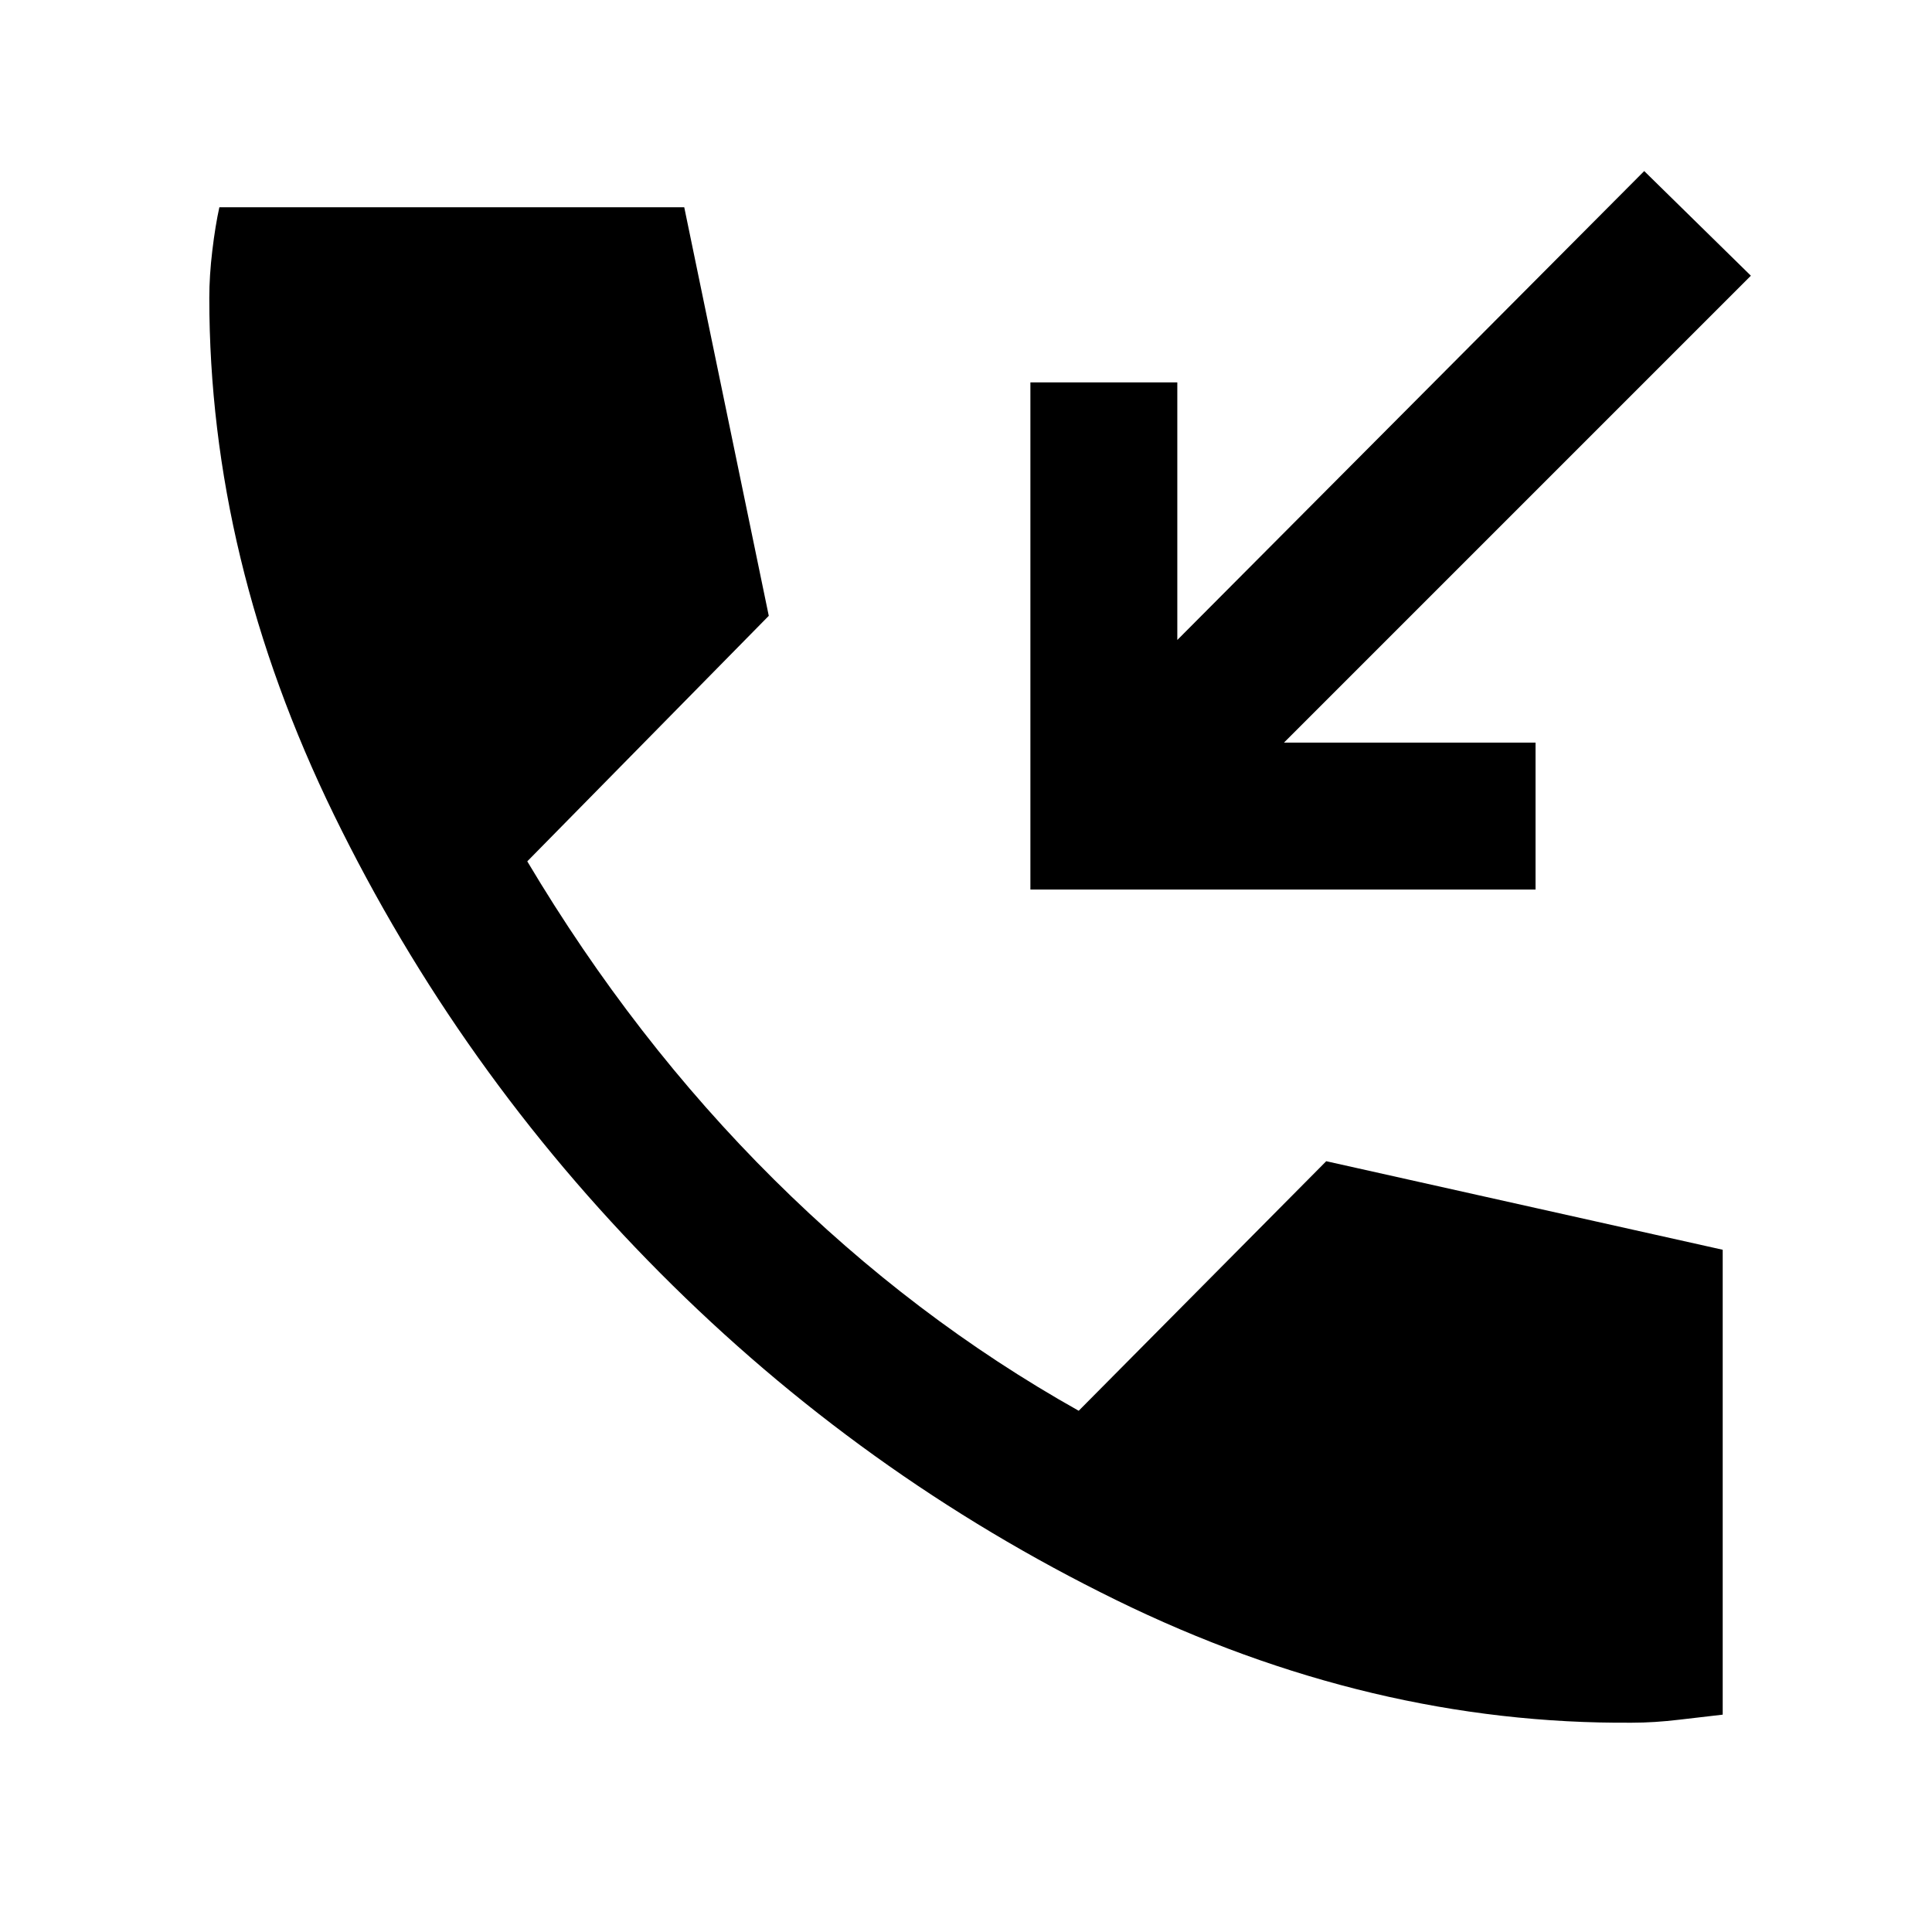 <svg xmlns="http://www.w3.org/2000/svg" height="48" width="48"><path d="M25.6 22.1V9.5h3.65v6.4l11.6-11.65 2.65 2.6-11.6 11.6h6.25v3.65Zm14.95 20.7q-6.5.05-12.825-3.05-6.325-3.1-11.325-8.125-5-5.025-8.1-11.375Q5.2 13.9 5.2 7.4q0-.55.075-1.175T5.45 5.15H17l2.1 10.15-6 6.1q2.65 4.45 6.125 7.9t7.575 5.75l6.15-6.2 9.85 2.2V42.6q-.45.05-1.075.125t-1.175.075Z"/></svg>